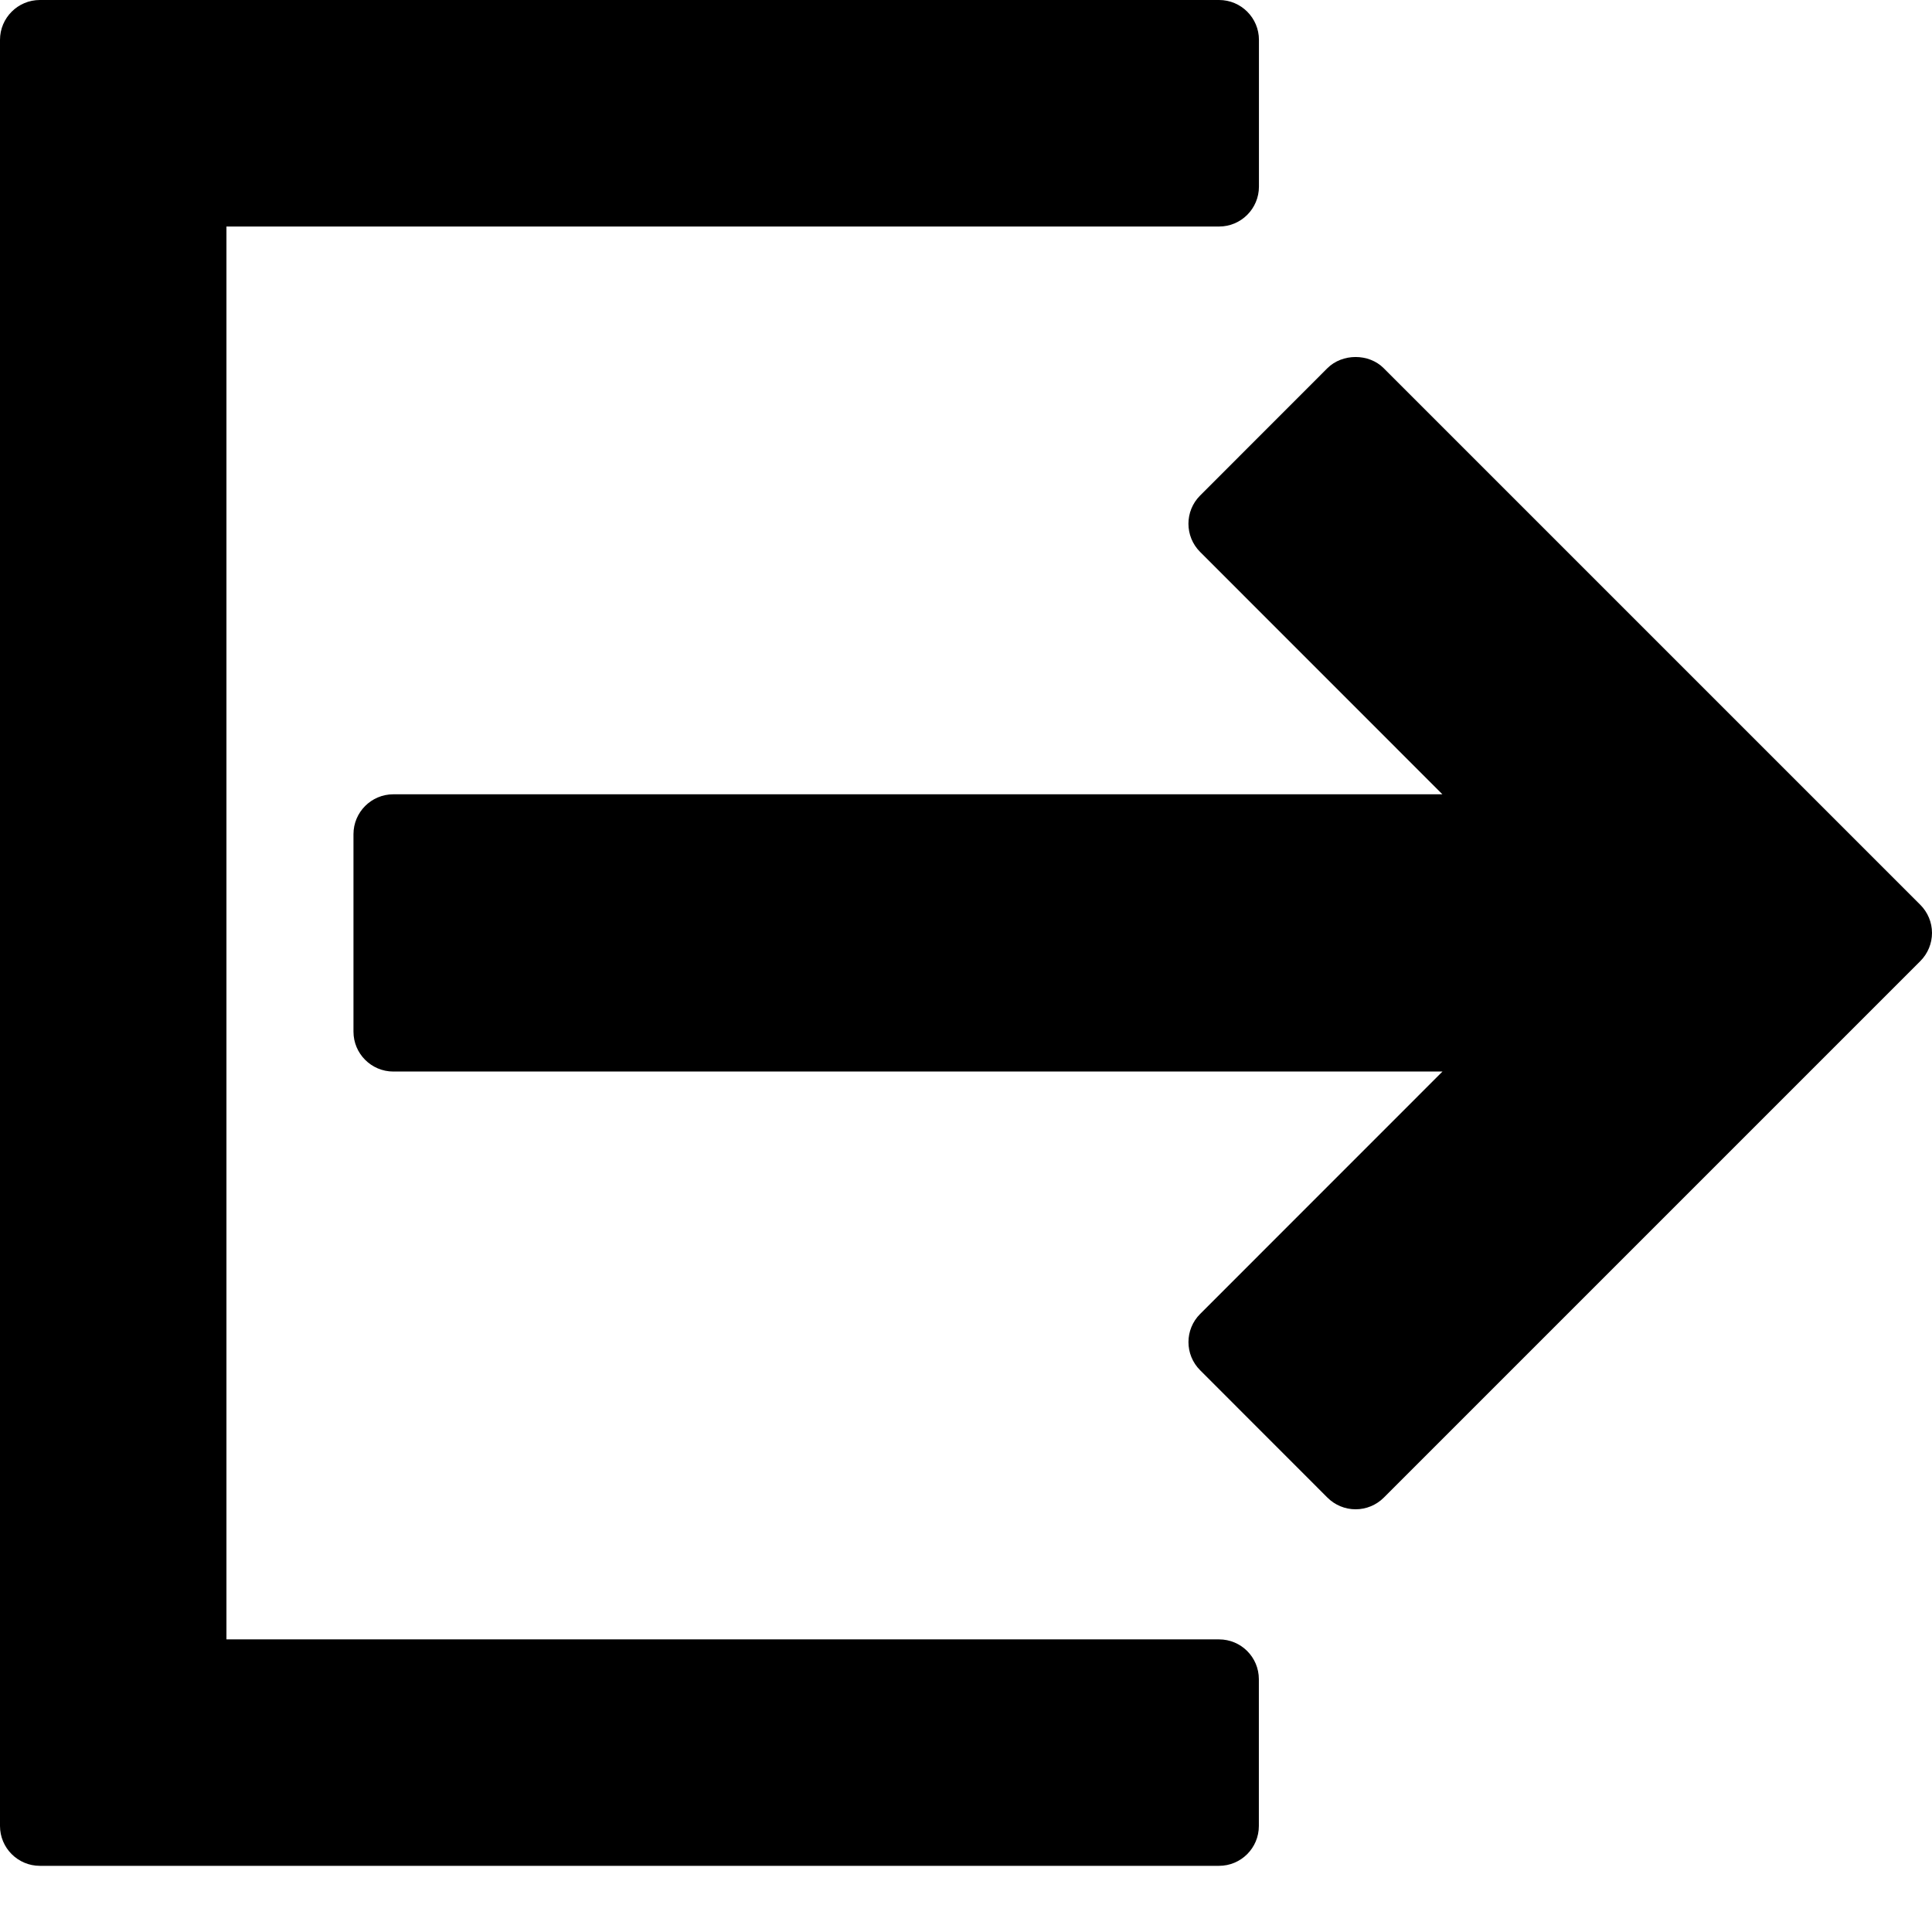 <svg width="24" height="24" viewBox="0 0 24 24" fill="none" xmlns="http://www.w3.org/2000/svg">
<path d="M15.143 20.365H2.813V2.814H15.144C15.417 2.814 15.639 2.592 15.639 2.318V0.495C15.639 0.222 15.417 0 15.144 0H0.495C0.222 0 0 0.222 0 0.495V22.683C0 22.956 0.222 23.178 0.495 23.178H15.143C15.417 23.178 15.638 22.956 15.638 22.683V20.86C15.638 20.586 15.417 20.365 15.143 20.365Z" fill="black"/>
<path d="M23.854 11.239L17.189 4.574C17.004 4.388 16.675 4.389 16.489 4.574L14.908 6.156C14.715 6.349 14.715 6.663 14.908 6.856L17.918 9.867H4.886C4.613 9.867 4.391 10.089 4.391 10.362V12.816C4.391 13.089 4.613 13.311 4.886 13.311H17.919L14.909 16.322C14.715 16.515 14.715 16.829 14.909 17.022L16.49 18.604C16.583 18.697 16.709 18.749 16.84 18.749C16.971 18.749 17.097 18.697 17.19 18.604L23.855 11.939C23.948 11.846 24 11.72 24 11.589C24 11.457 23.947 11.332 23.854 11.239Z" fill="black"/>
</svg>
